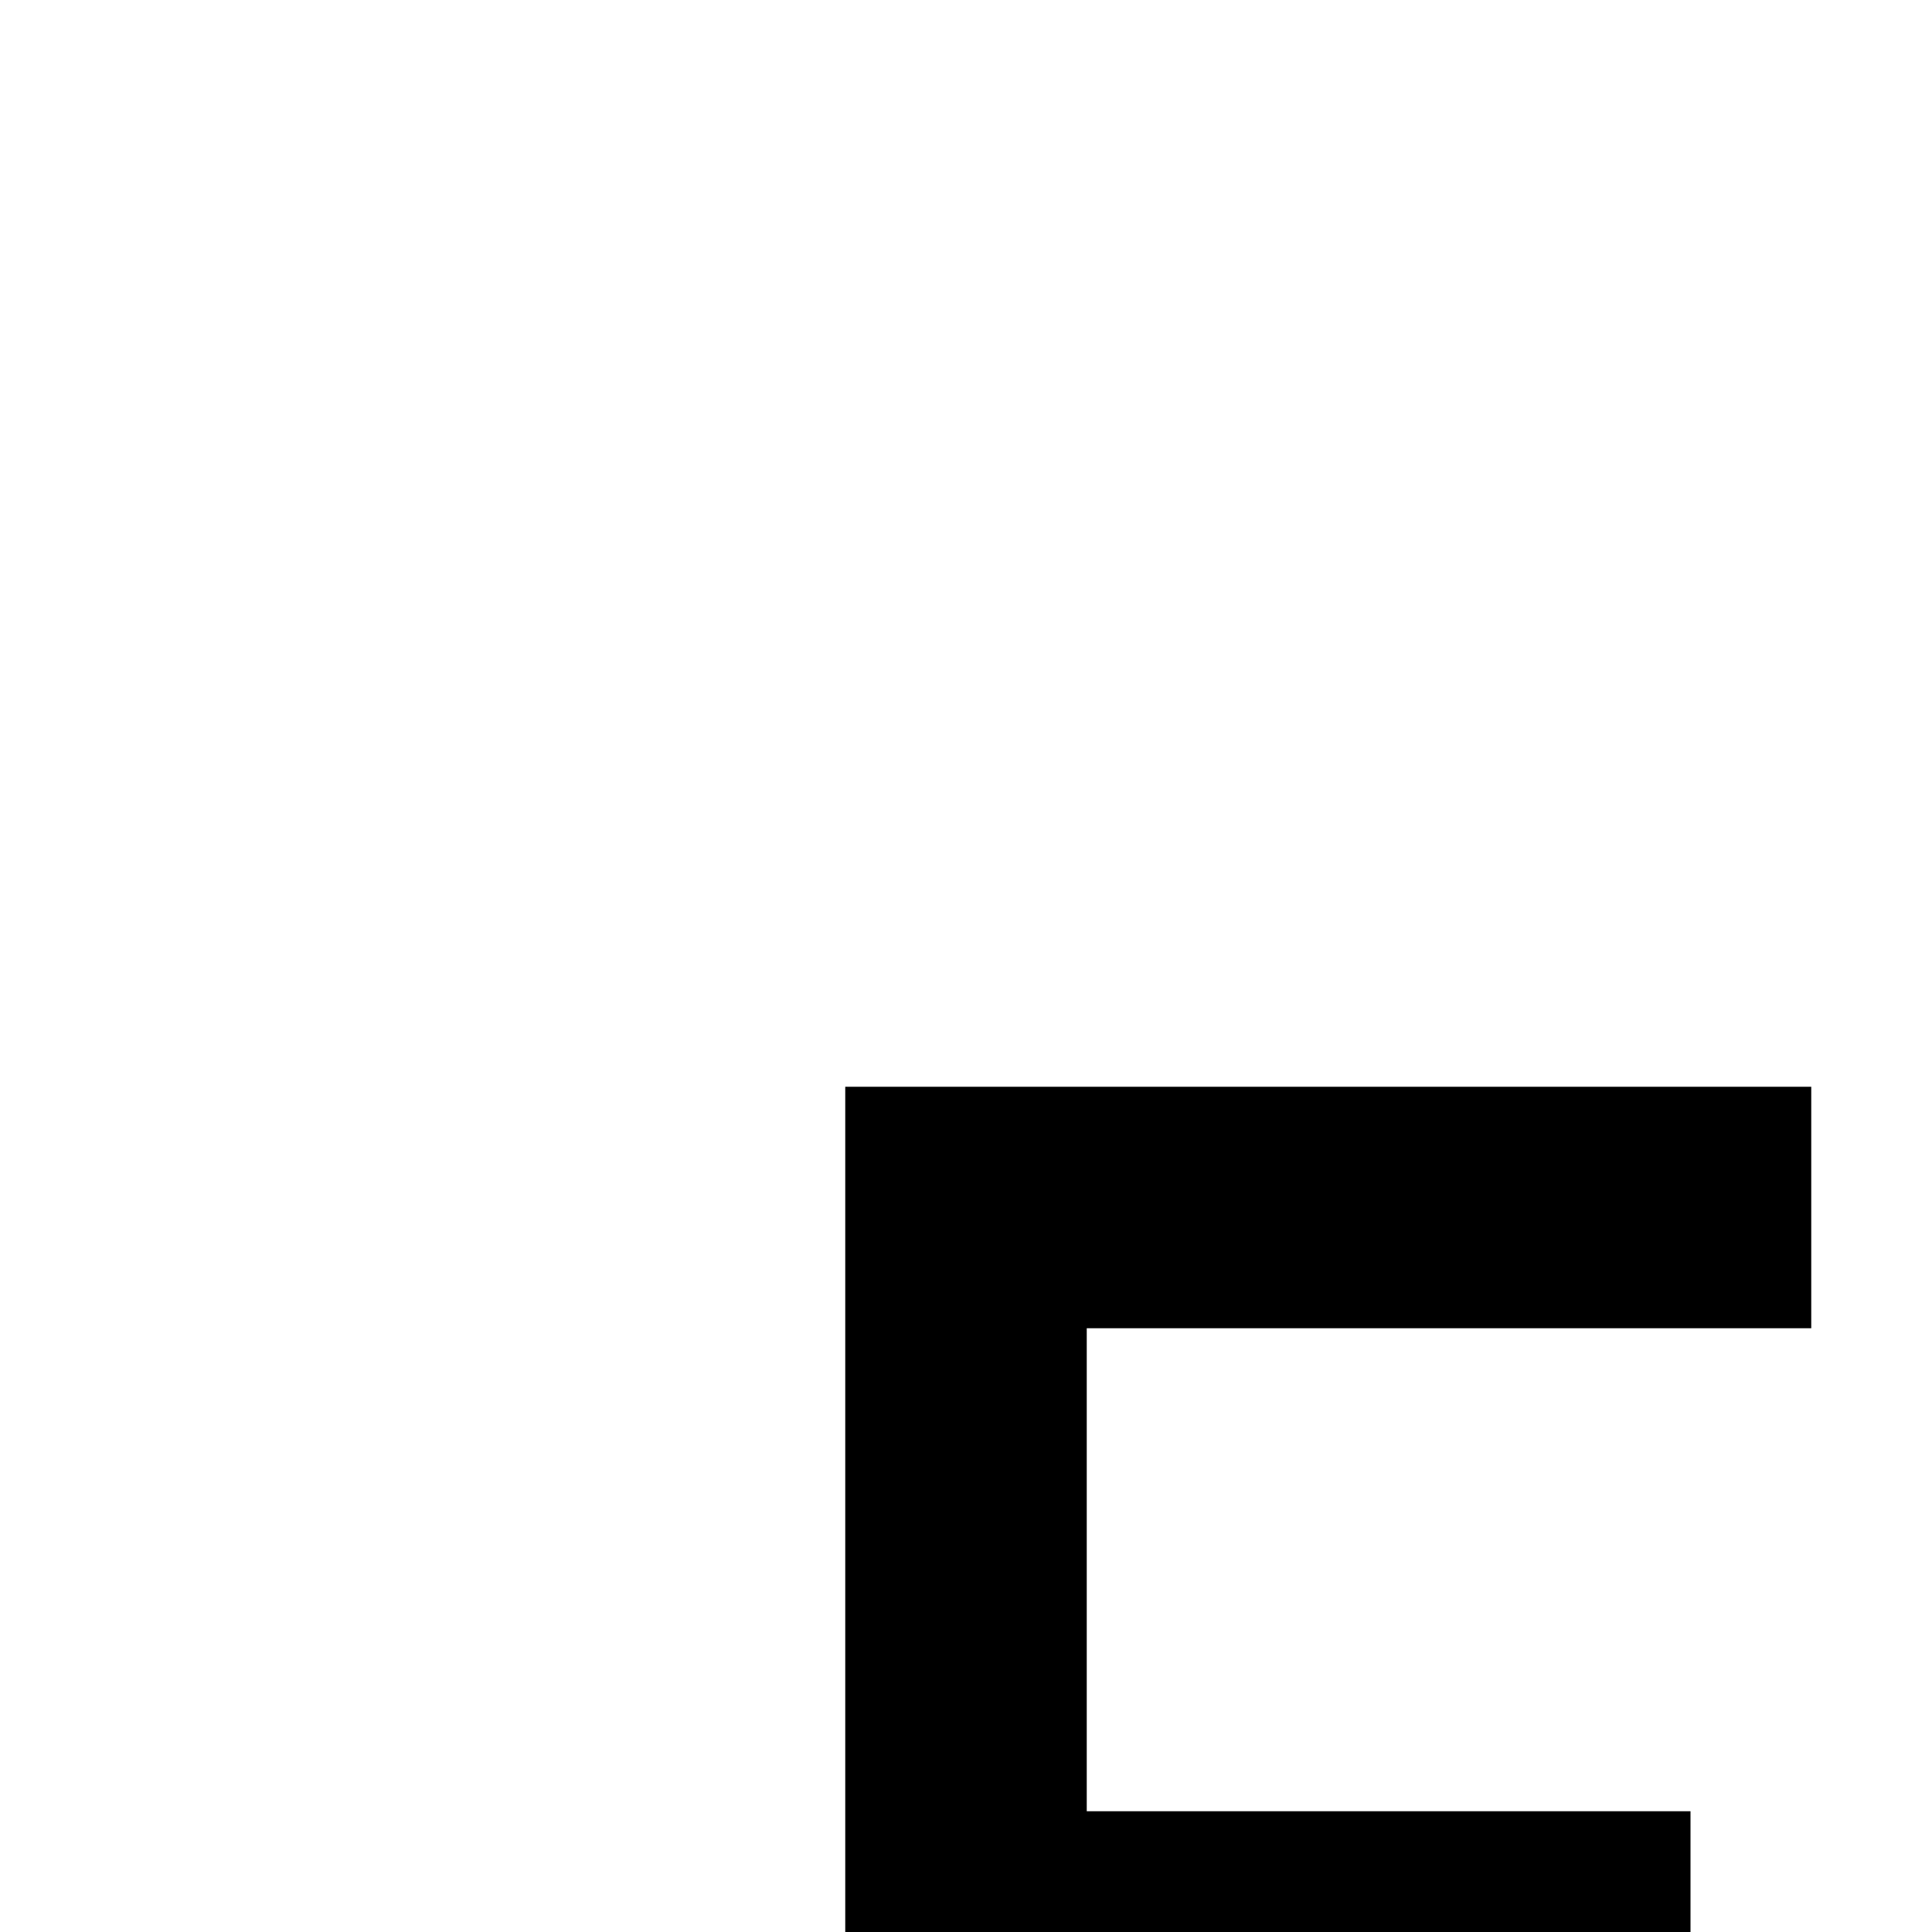 <svg xmlns="http://www.w3.org/2000/svg" viewBox="0 0 16 16"><path d="M25 19V15a2.002 2.002 0 00-2-2H19a2.002 2.002 0 00-2 2v6a2.008 2.008 0 002 2h5V21H19V19zm-6-4h4v2H19zM15 11L15 9 7 9 7 23 15 23 15 21 9 21 9 17 14 17 14 15 9 15 9 11 15 11z"/></svg>